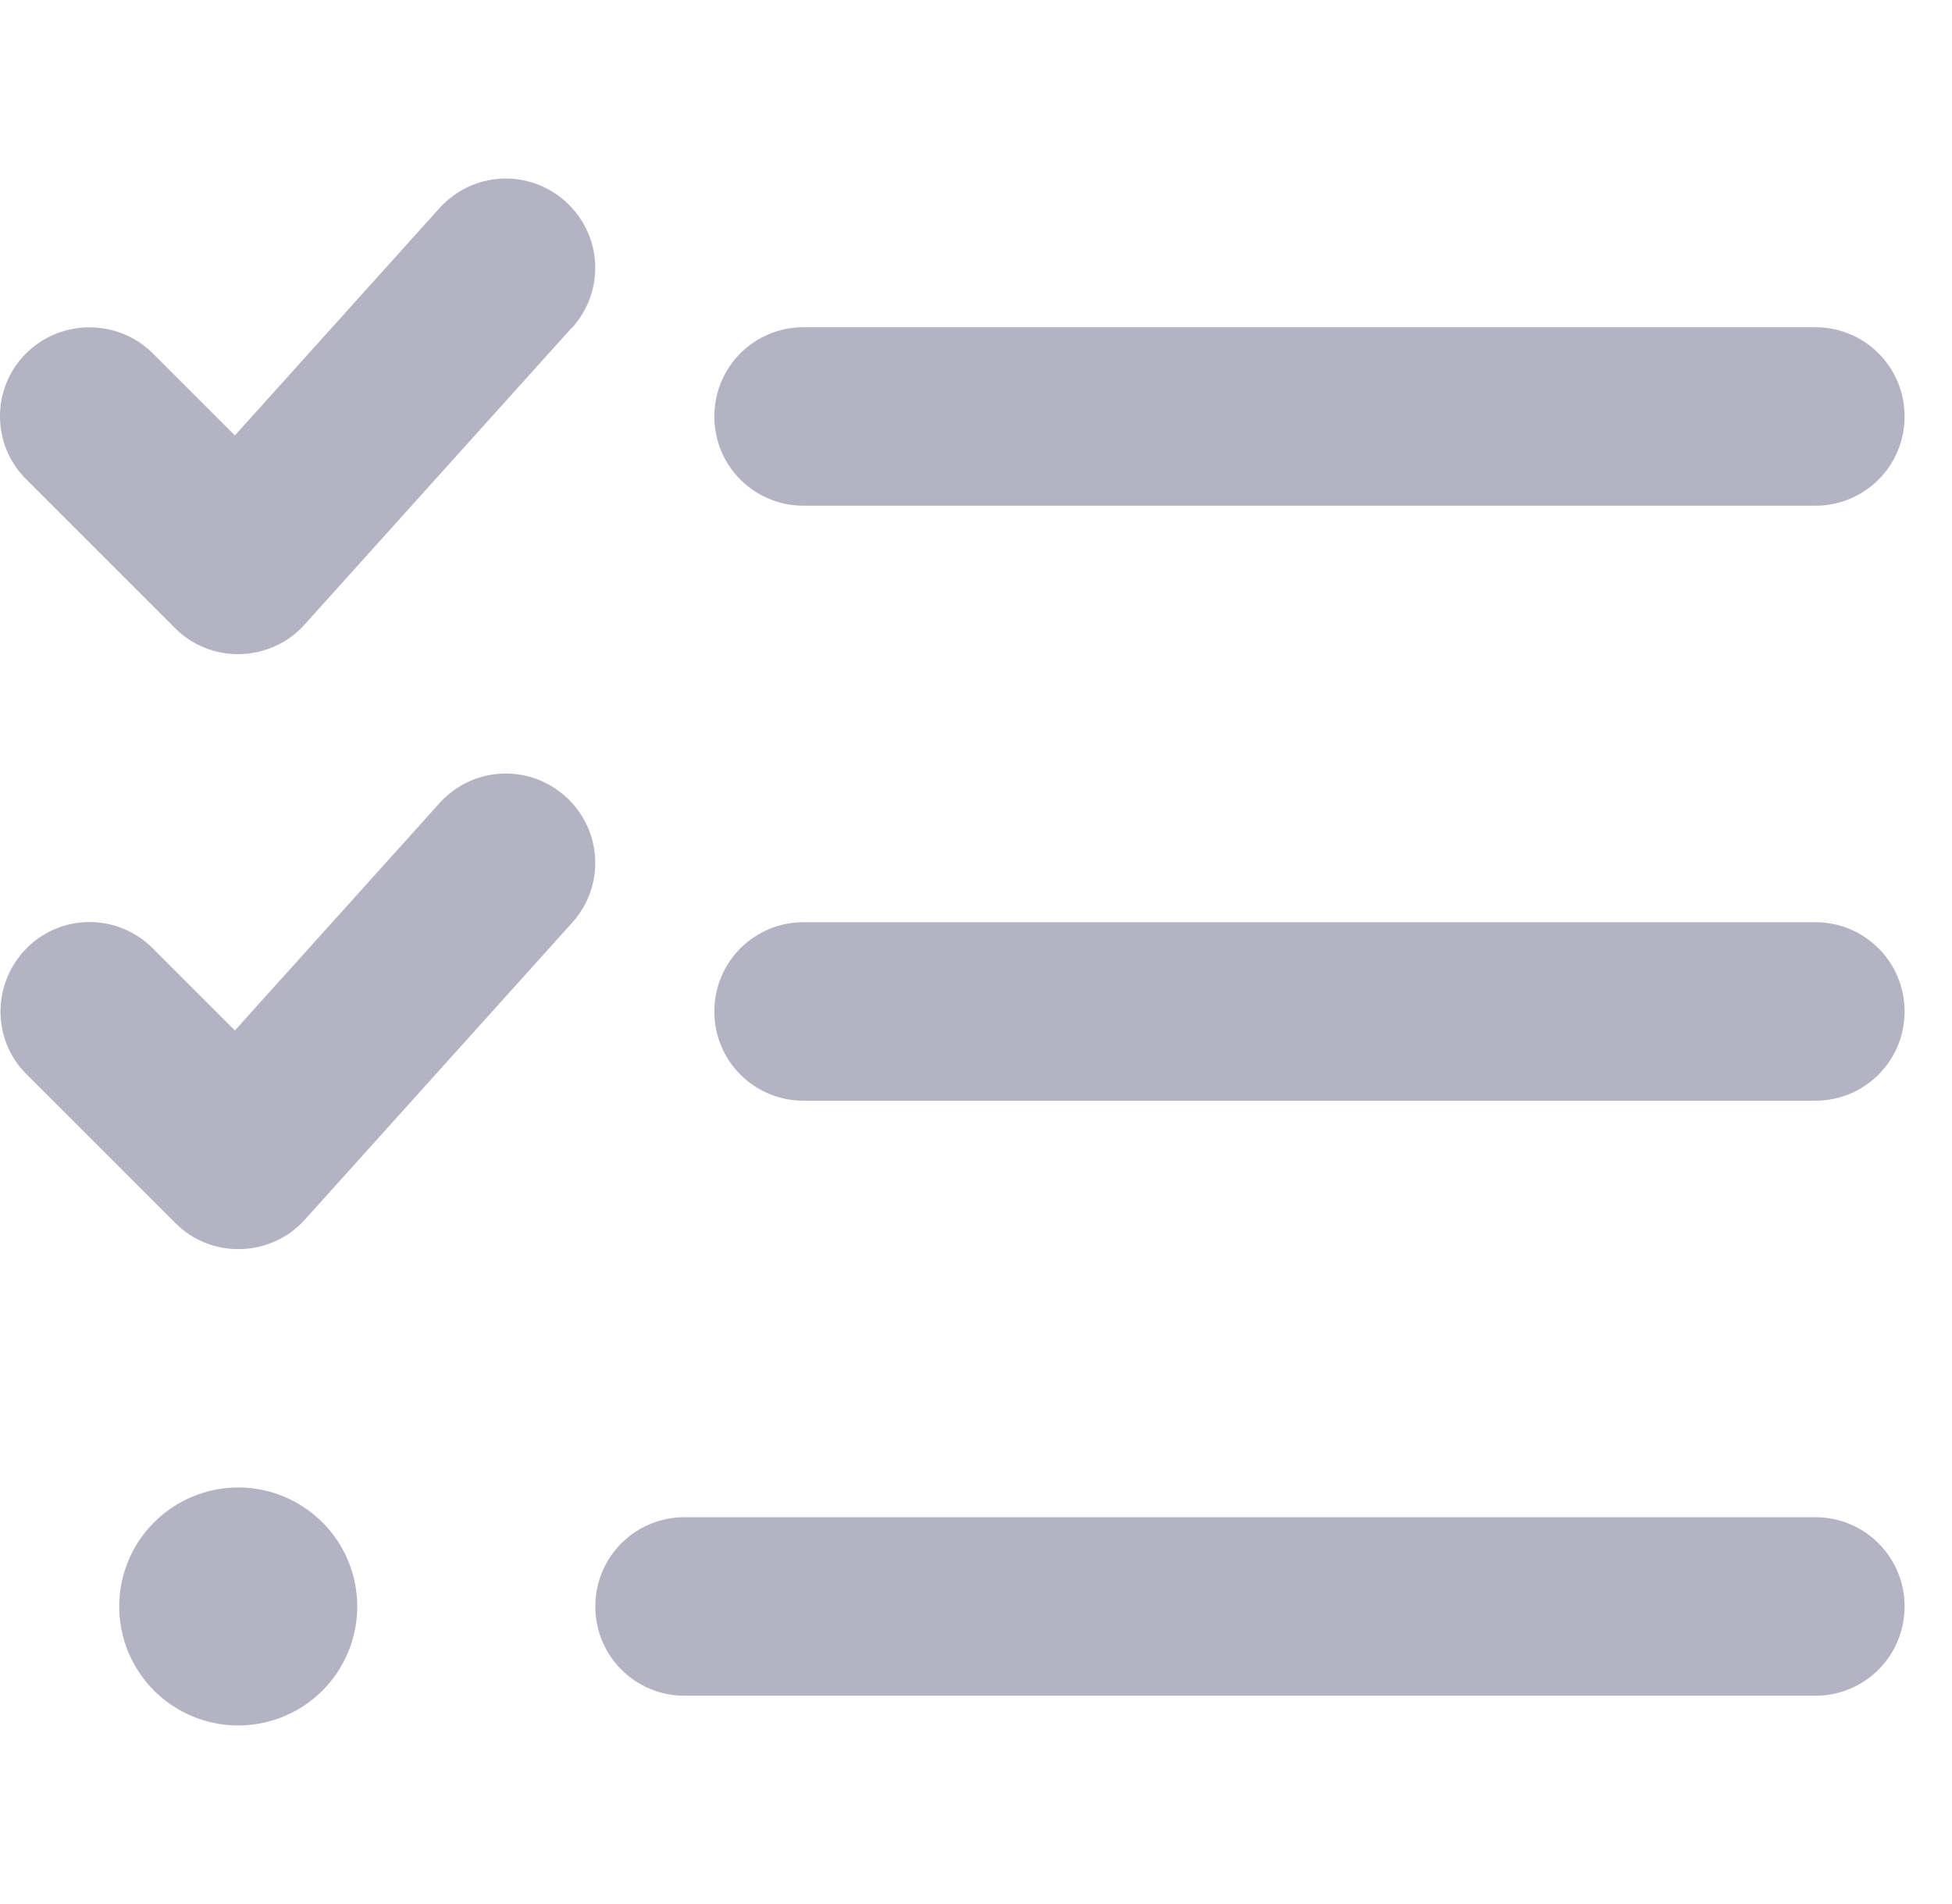 <svg width="41" height="40" viewBox="0 0 41 40" fill="none" xmlns="http://www.w3.org/2000/svg">
<g clip-path="url(#clip0_2930_46698)">
<path d="M12.02 6.882C12.715 6.109 12.652 4.929 11.879 4.234C11.105 3.538 9.926 3.601 9.23 4.374L4.934 9.148L3.207 7.421C2.473 6.695 1.285 6.695 0.551 7.421C-0.184 8.148 -0.184 9.343 0.551 10.07L3.676 13.195C4.043 13.562 4.535 13.757 5.051 13.742C5.566 13.726 6.051 13.507 6.395 13.124L12.02 6.874V6.882ZM12.02 19.382C12.715 18.609 12.652 17.429 11.879 16.734C11.105 16.038 9.926 16.101 9.23 16.874L4.934 21.648L3.207 19.921C2.473 19.187 1.285 19.187 0.559 19.921C-0.168 20.656 -0.176 21.843 0.559 22.57L3.684 25.695C4.051 26.062 4.543 26.257 5.059 26.241C5.574 26.226 6.059 26.007 6.402 25.624L12.027 19.374L12.02 19.382ZM16.879 10.624H38.129C39.168 10.624 40.004 9.788 40.004 8.749C40.004 7.71 39.168 6.874 38.129 6.874H16.879C15.84 6.874 15.004 7.71 15.004 8.749C15.004 9.788 15.84 10.624 16.879 10.624ZM15.004 21.249C15.004 22.288 15.84 23.124 16.879 23.124H38.129C39.168 23.124 40.004 22.288 40.004 21.249C40.004 20.21 39.168 19.374 38.129 19.374H16.879C15.84 19.374 15.004 20.21 15.004 21.249ZM12.504 33.749C12.504 34.788 13.34 35.624 14.379 35.624H38.129C39.168 35.624 40.004 34.788 40.004 33.749C40.004 32.71 39.168 31.874 38.129 31.874H14.379C13.34 31.874 12.504 32.71 12.504 33.749ZM7.504 33.749C7.504 33.086 7.241 32.45 6.772 31.982C6.303 31.513 5.667 31.249 5.004 31.249C4.341 31.249 3.705 31.513 3.236 31.982C2.767 32.45 2.504 33.086 2.504 33.749C2.504 34.412 2.767 35.048 3.236 35.517C3.705 35.986 4.341 36.249 5.004 36.249C5.667 36.249 6.303 35.986 6.772 35.517C7.241 35.048 7.504 34.412 7.504 33.749Z" fill="#B3B3C3"/>
</g>
<defs>
<clipPath id="clip0_2930_46698">
<rect width="40.004" height="40" fill="white"/>
</clipPath>
</defs>
</svg>
